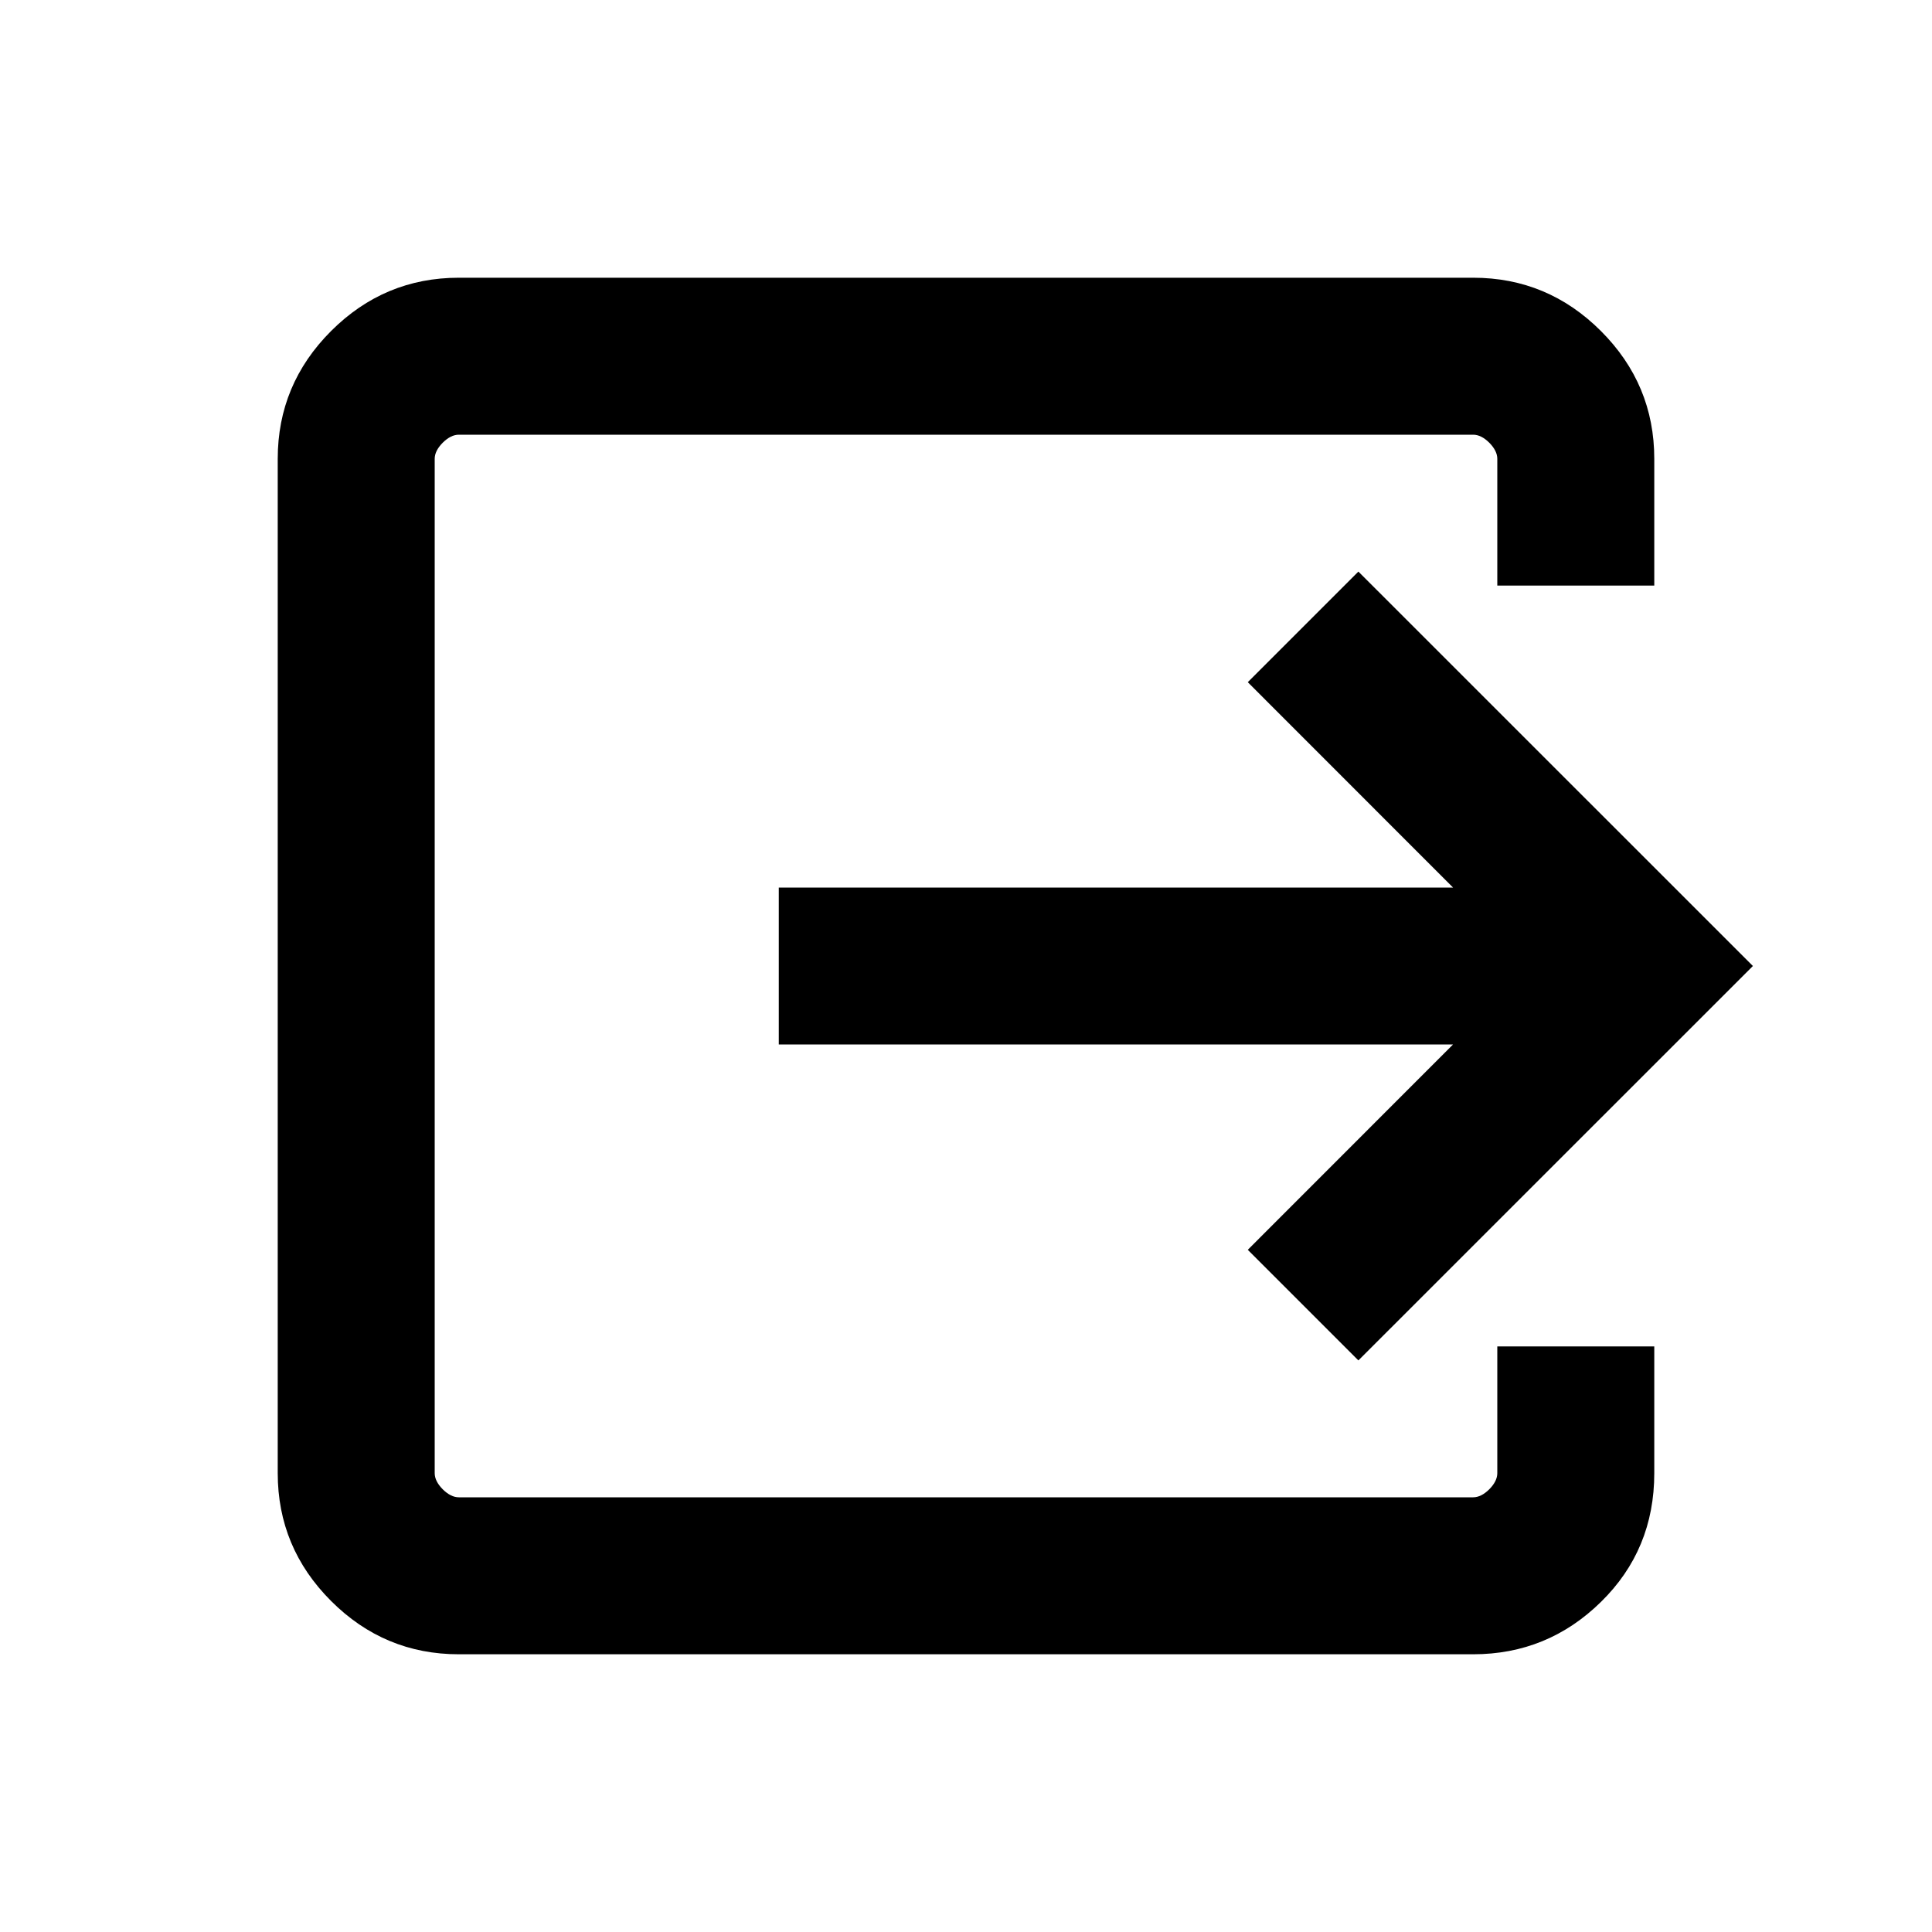 <svg xmlns="http://www.w3.org/2000/svg" height="20" width="20"><path d="M4.75 17.125q-.771 0-1.323-.552-.552-.552-.552-1.323V4.75q0-.771.552-1.323.552-.552 1.323-.552h10.5q.771 0 1.323.552.552.552.552 1.323v1.312H15.5V4.75q0-.083-.083-.167-.084-.083-.167-.083H4.75q-.083 0-.167.083-.083.084-.083.167v10.5q0 .083.083.167.084.083.167.083h10.5q.083 0 .167-.083.083-.084.083-.167v-1.312h1.625v1.312q0 .792-.552 1.333-.552.542-1.323.542Zm9.312-3.042-1.145-1.145 2.125-2.126h-6.98V9.188h6.98l-2.125-2.126 1.145-1.145L18.146 10Z"/></svg>